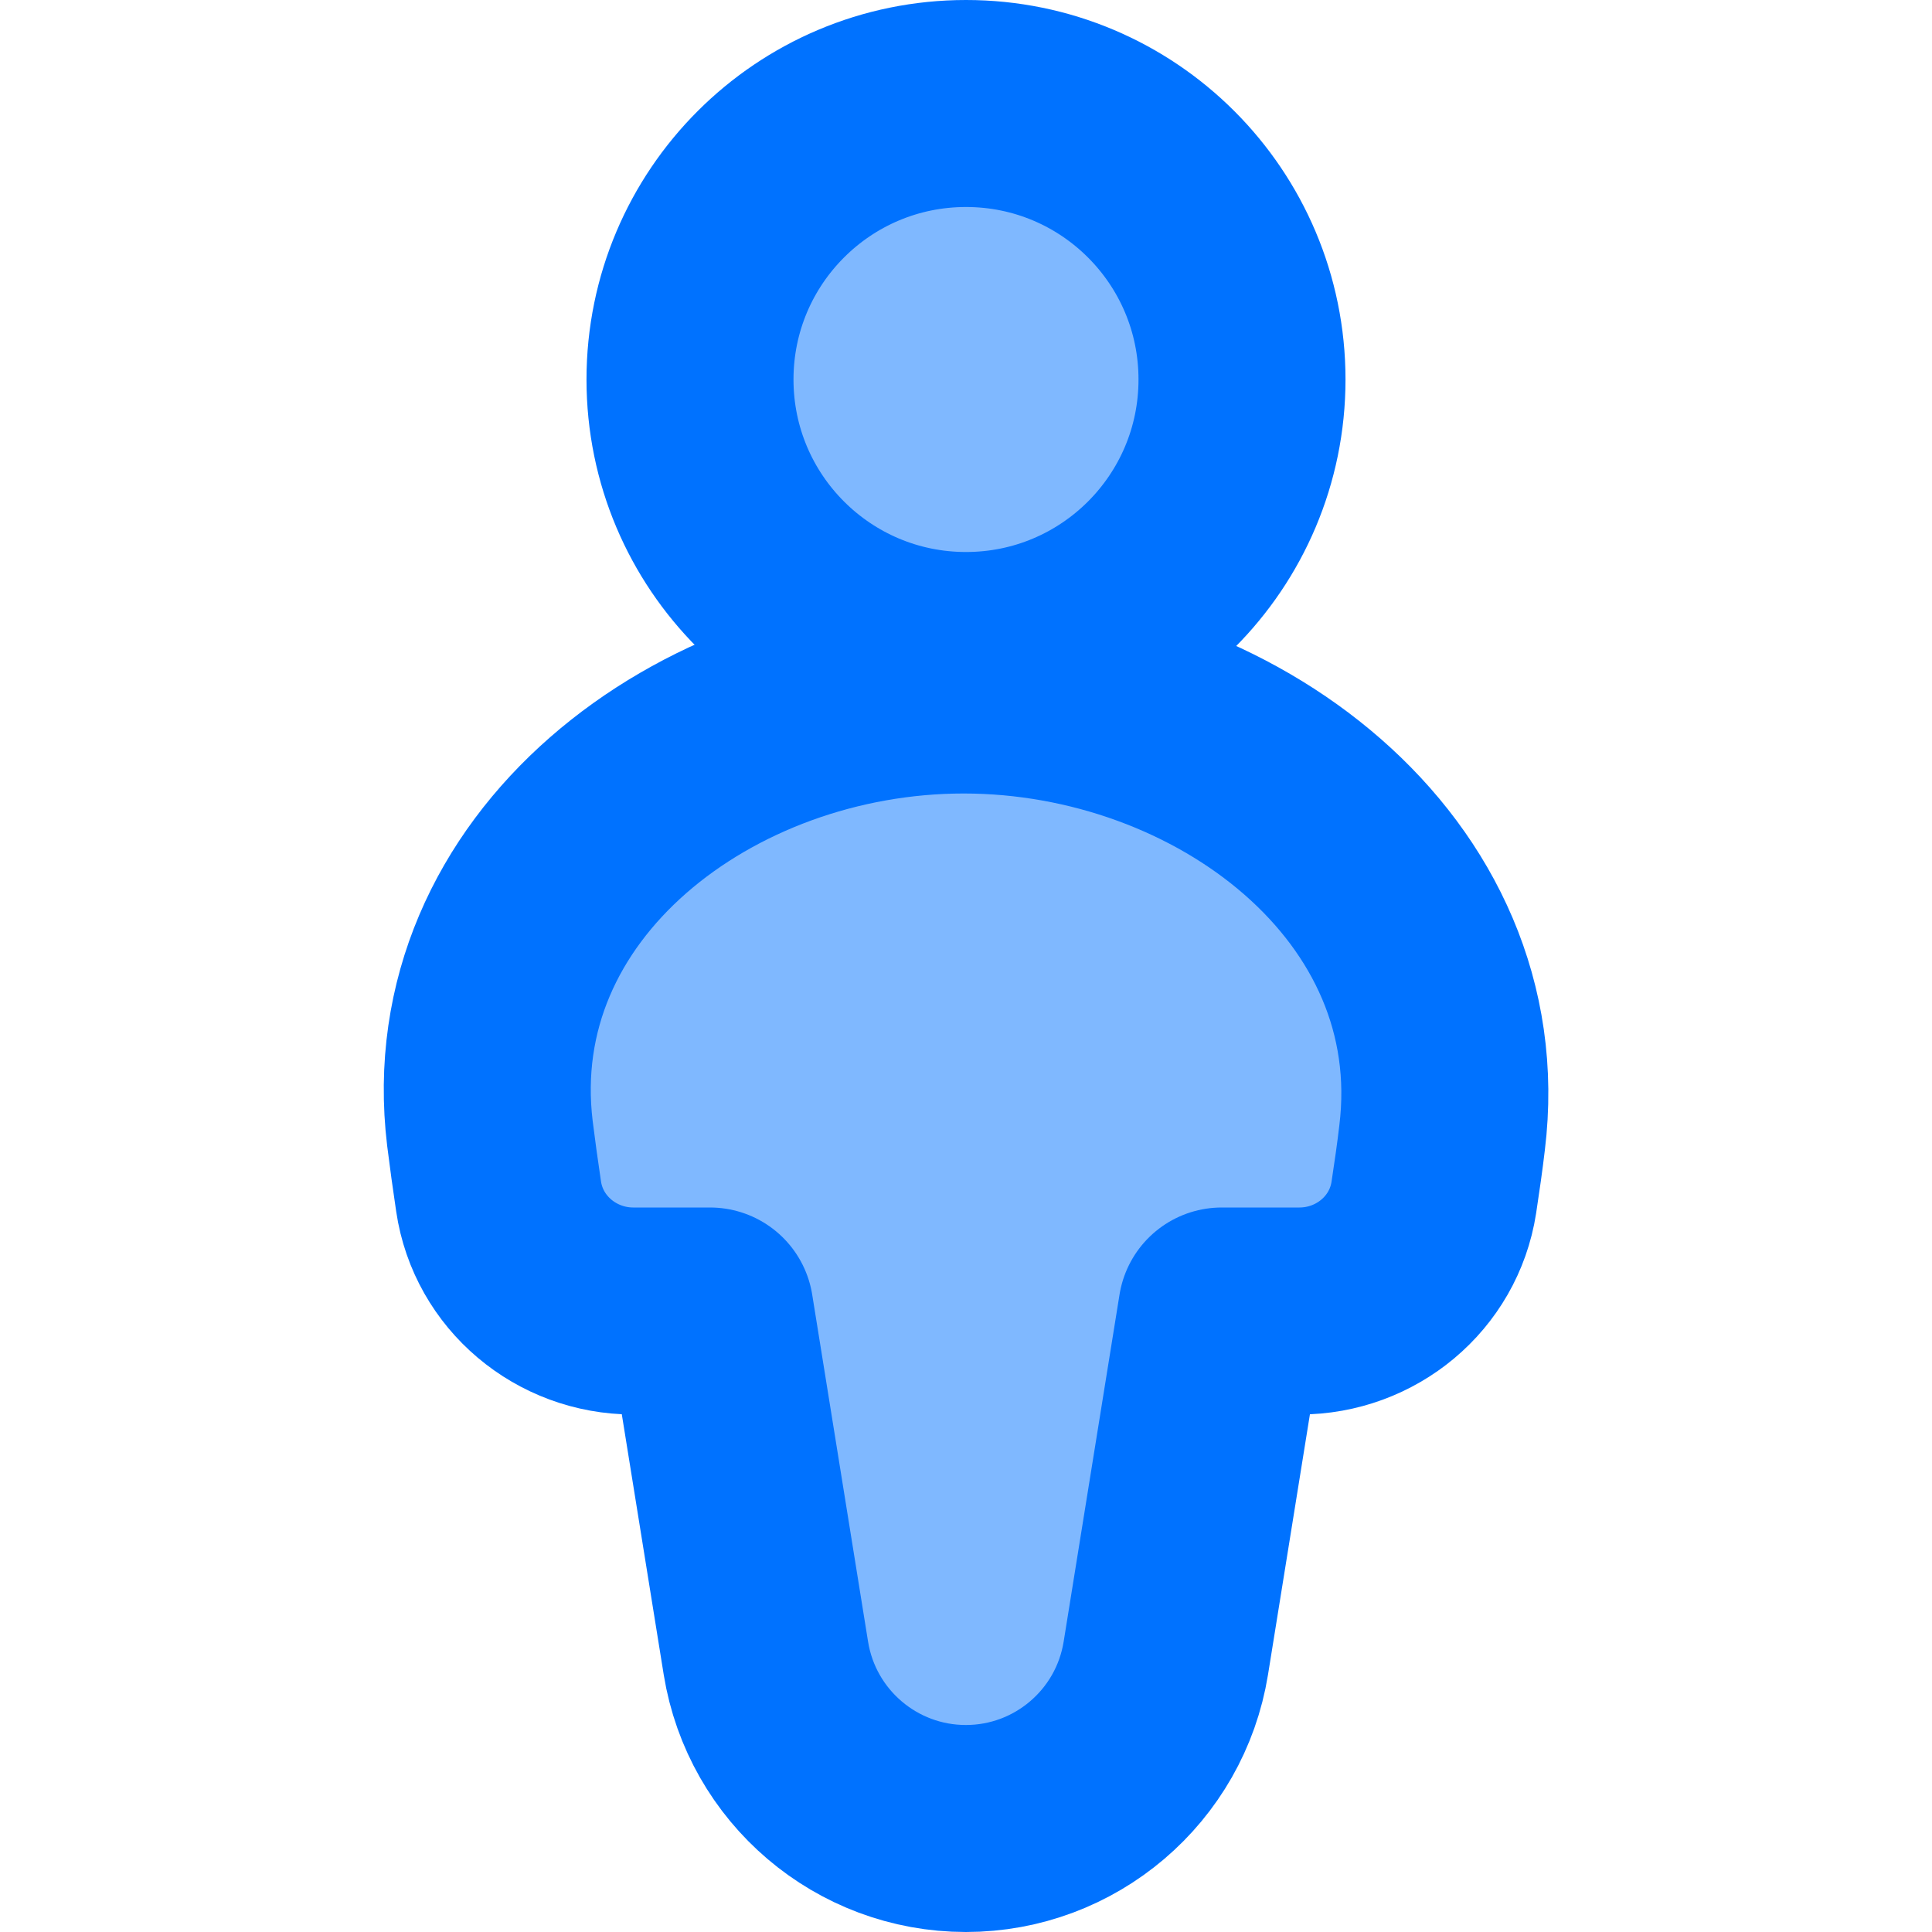 <svg width="14" height="14" viewBox="0 0 14 14" fill="none" xmlns="http://www.w3.org/2000/svg">
<path d="M6.983 5C5.107 5 3.326 6.35 3.55 8.212C3.568 8.357 3.589 8.509 3.613 8.67C3.684 9.151 4.104 9.5 4.589 9.5H5.145L5.55 12.016C5.665 12.727 6.279 13.25 6.999 13.25C7.719 13.25 8.333 12.727 8.448 12.016L8.853 9.5H9.416C9.898 9.5 10.316 9.156 10.39 8.678C10.413 8.526 10.434 8.382 10.45 8.244C10.68 6.368 8.873 5 6.983 5Z" fill="#0072FF" fill-opacity="0.5" stroke="#0072FF" stroke-width="1.5" stroke-linejoin="round"/>
<path d="M7 4.75C8.105 4.75 9 3.855 9 2.75C9 1.645 8.105 0.75 7 0.75C5.895 0.75 5 1.645 5 2.75C5 3.855 5.895 4.75 7 4.75Z" fill="#0072FF" fill-opacity="0.5" stroke="#0072FF" stroke-width="1.5" stroke-linecap="round" stroke-linejoin="round"/>
</svg>
